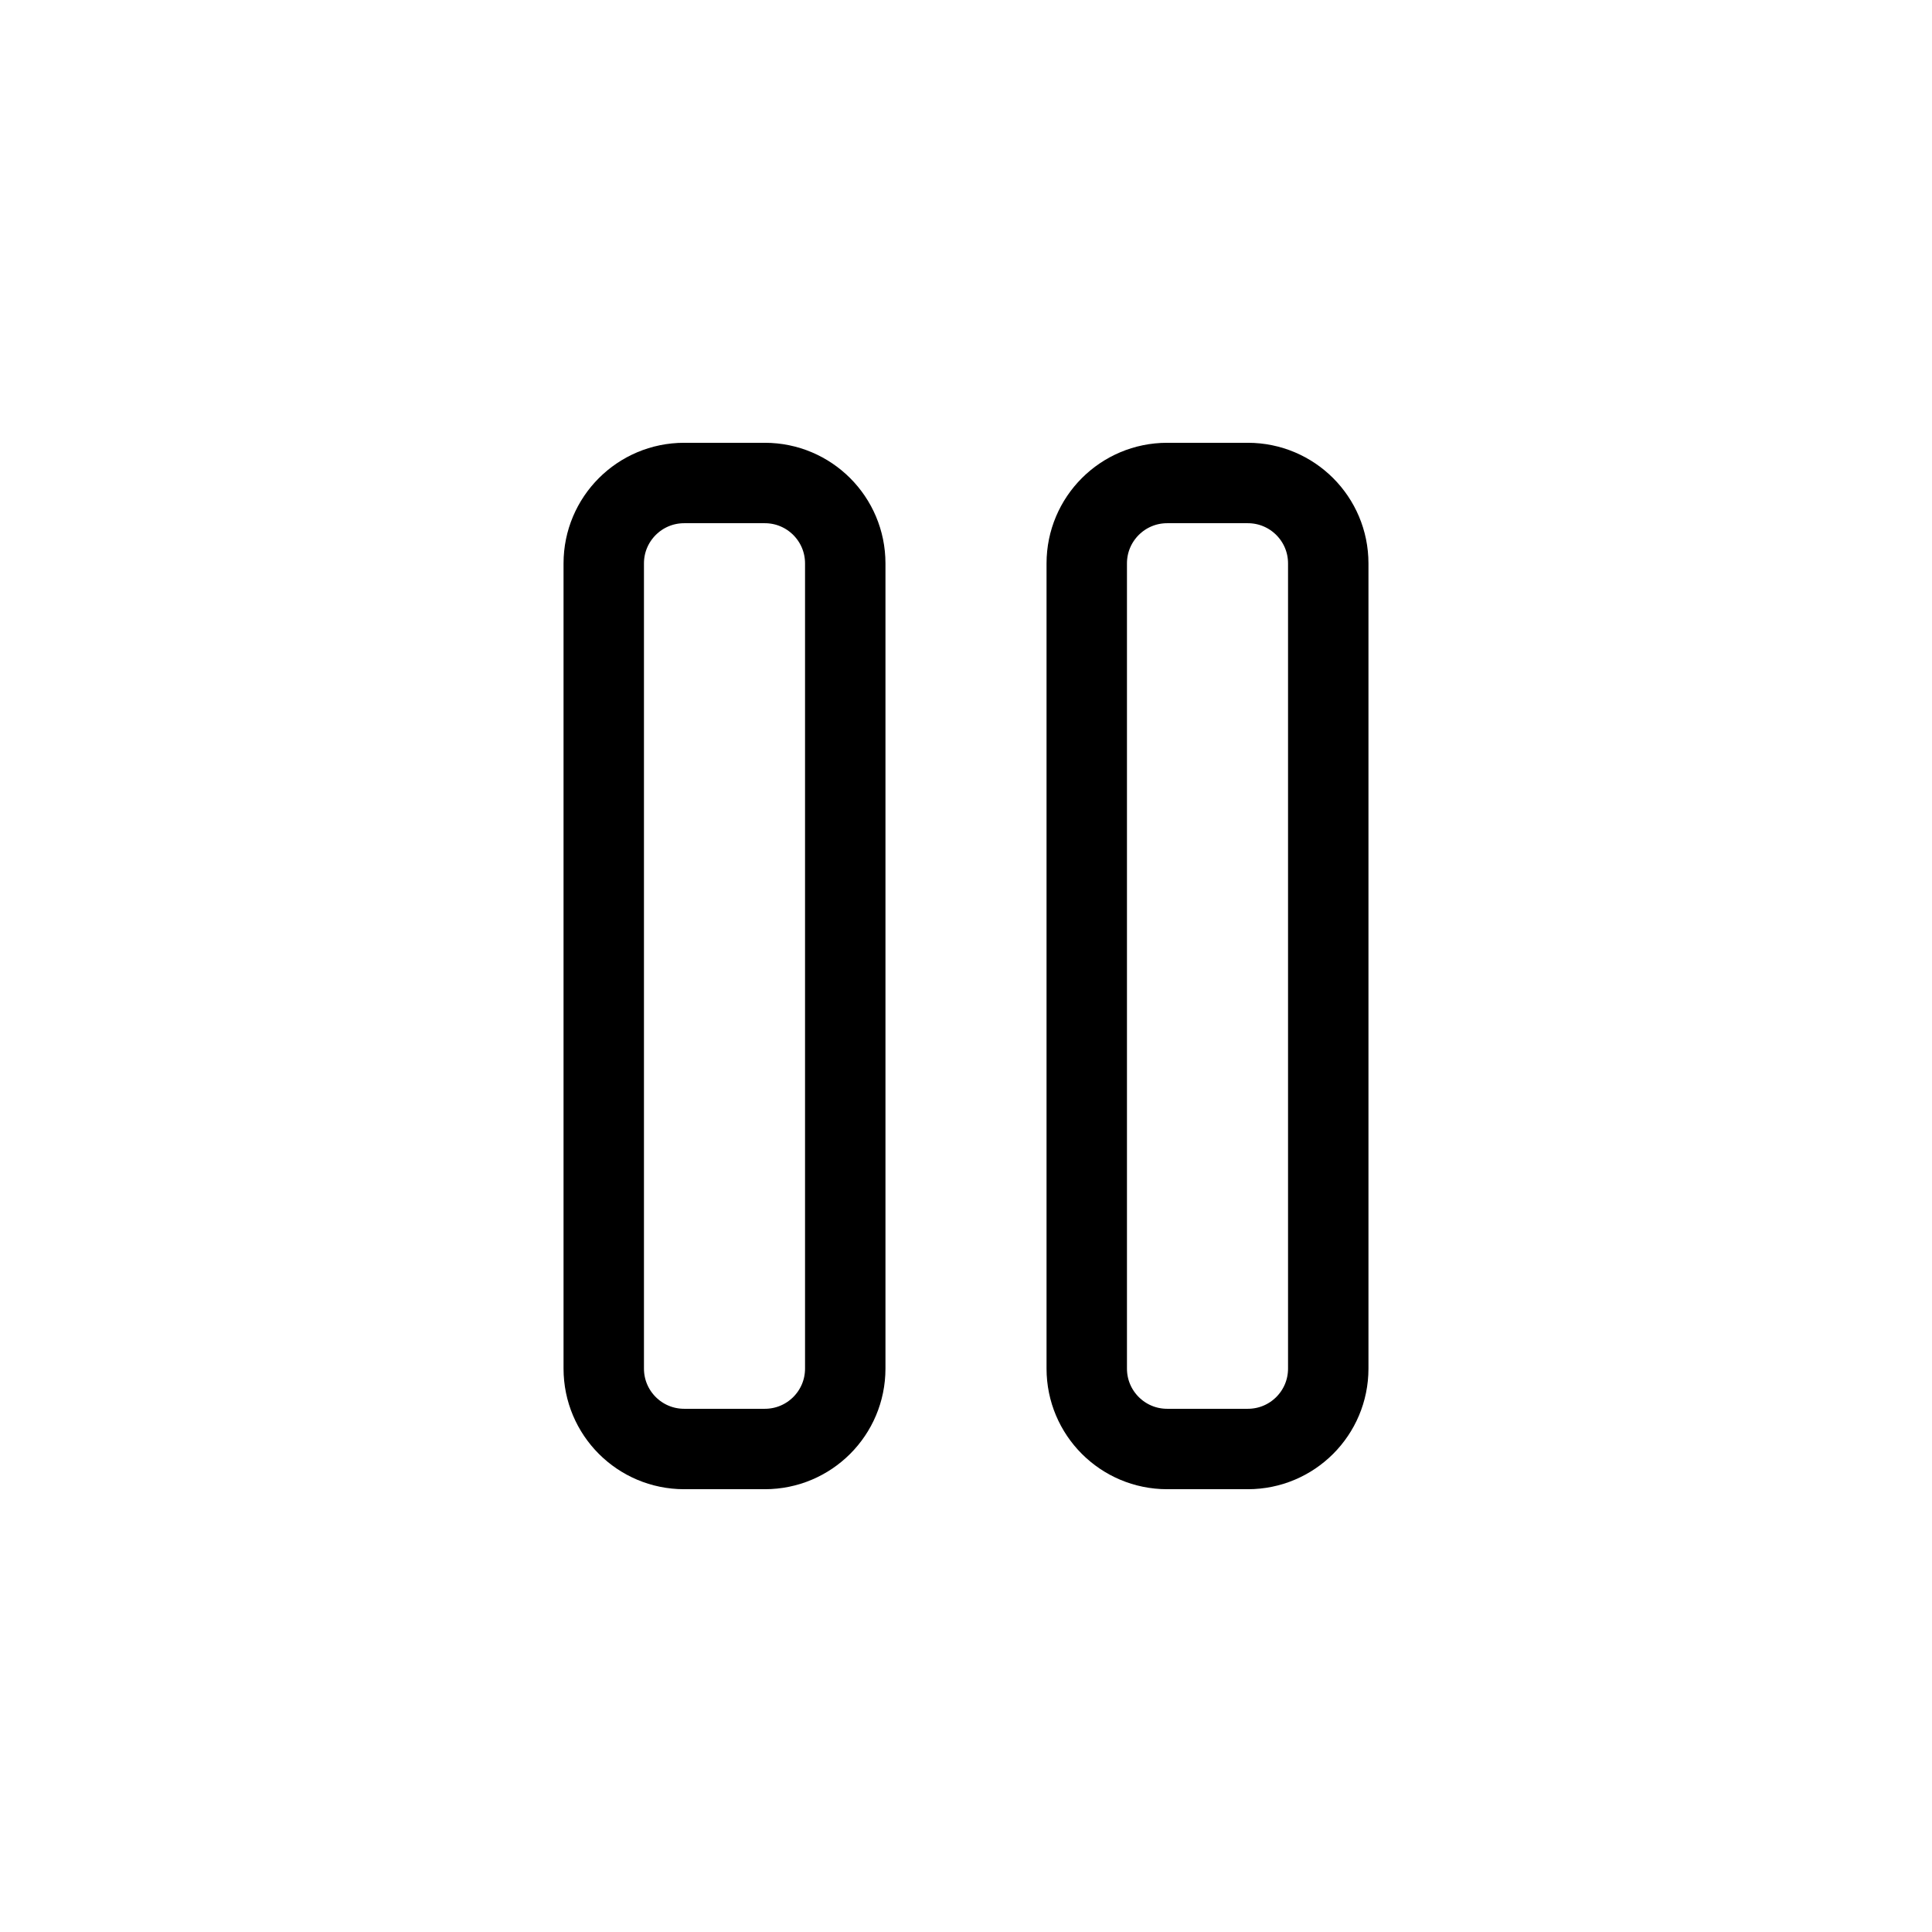 <svg width="8" height="8" viewBox="0 0 8 8" fill="none" xmlns="http://www.w3.org/2000/svg">
<path d="M2.833 6H3.167C3.351 6 3.5 5.851 3.5 5.667V2.333C3.5 2.149 3.351 2 3.167 2H2.833C2.649 2 2.5 2.149 2.5 2.333V5.667C2.5 5.851 2.649 6 2.833 6Z" stroke="black" stroke-width="0.333" stroke-linecap="round" stroke-linejoin="round"/>
<path d="M4.833 6H5.167C5.351 6 5.5 5.851 5.5 5.667V2.333C5.5 2.149 5.351 2 5.167 2H4.833C4.649 2 4.5 2.149 4.5 2.333V5.667C4.5 5.851 4.649 6 4.833 6Z" stroke="black" stroke-width="0.333" stroke-linecap="round" stroke-linejoin="round"/>
</svg>
